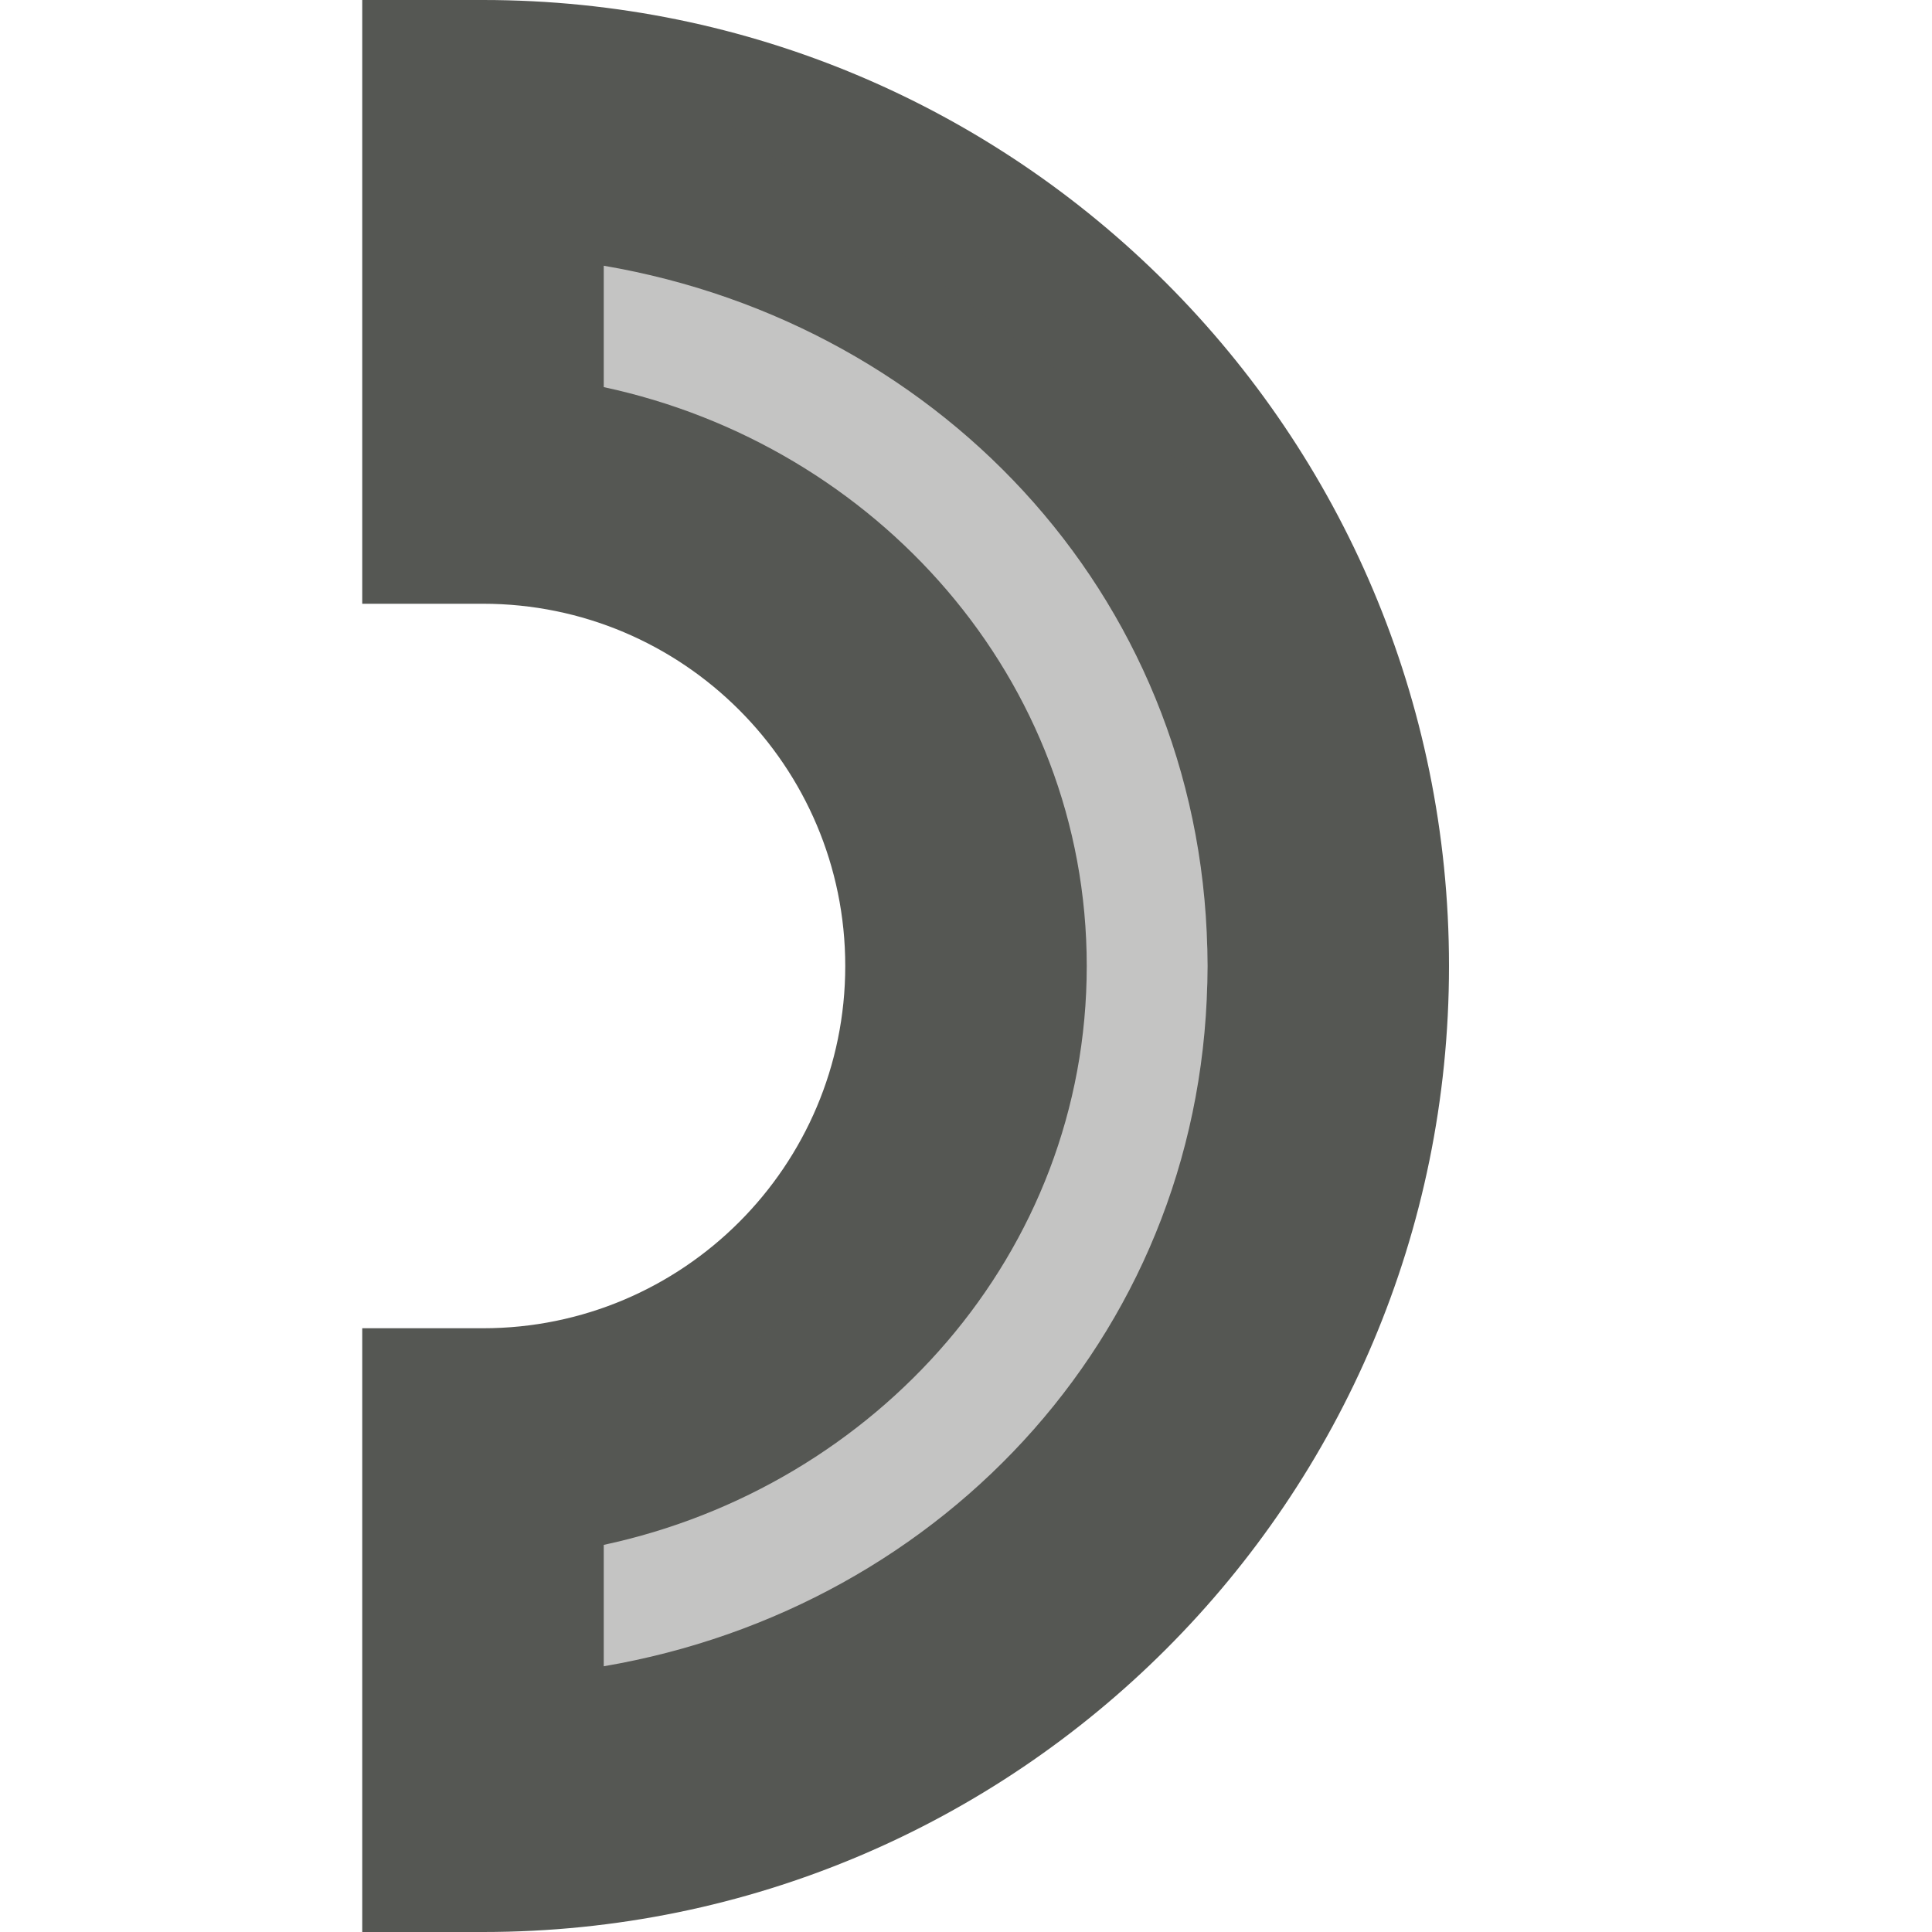 <?xml version="1.0" encoding="UTF-8"?>
<svg xmlns="http://www.w3.org/2000/svg" xmlns:xlink="http://www.w3.org/1999/xlink" width="24px" height="24px" viewBox="0 0 24 24" version="1.1">
<defs>
<filter id="alpha" filterUnits="objectBoundingBox" x="0%" y="0%" width="100%" height="100%">
  <feColorMatrix type="matrix" in="SourceGraphic" values="0 0 0 0 1 0 0 0 0 1 0 0 0 0 1 0 0 0 1 0"/>
</filter>
<mask id="mask0">
  <g filter="url(#alpha)">
<rect x="0" y="0" width="24" height="24" style="fill:rgb(0%,0%,0%);fill-opacity:0.35;stroke:none;"/>
  </g>
</mask>
<clipPath id="clip1">
  <rect x="0" y="0" width="24" height="24"/>
</clipPath>
<g id="surface5" clip-path="url(#clip1)">
<path style=" stroke:none;fill-rule:nonzero;fill:rgb(33.333%,34.118%,32.549%);fill-opacity:1;" d="M 15 6 L 9 1.5 L 6 4.5 L 12 9 L 12 15 L 6 18.762 L 6 22.5 L 12 19.5 L 15 16.5 Z M 15 6 "/>
</g>
</defs>
<g id="surface1">
<path style=" stroke:none;fill-rule:nonzero;fill:rgb(33.333%,34.118%,32.549%);fill-opacity:1;" d="M 18 12 C 18 5.371 12.629 0 6 0 L 4.5 0 L 4.5 7.5 L 6 7.5 C 8.484 7.5 10.5 9.516 10.5 12 C 10.5 14.484 8.484 16.5 6 16.5 L 4.5 16.5 L 4.5 24 L 6 24 C 12.629 24 18 18.629 18 12 Z M 15 12 C 15 16.473 11.75 19.973 7.5 20.699 L 7.5 19.191 C 10.875 18.469 13.5 15.574 13.5 12 C 13.5 8.426 10.875 5.531 7.5 4.809 L 7.5 3.301 C 11.75 4.027 15 7.527 15 12 Z M 15 12 "/>
<use xlink:href="#surface5" mask="url(#mask0)"/>
</g>
</svg>
